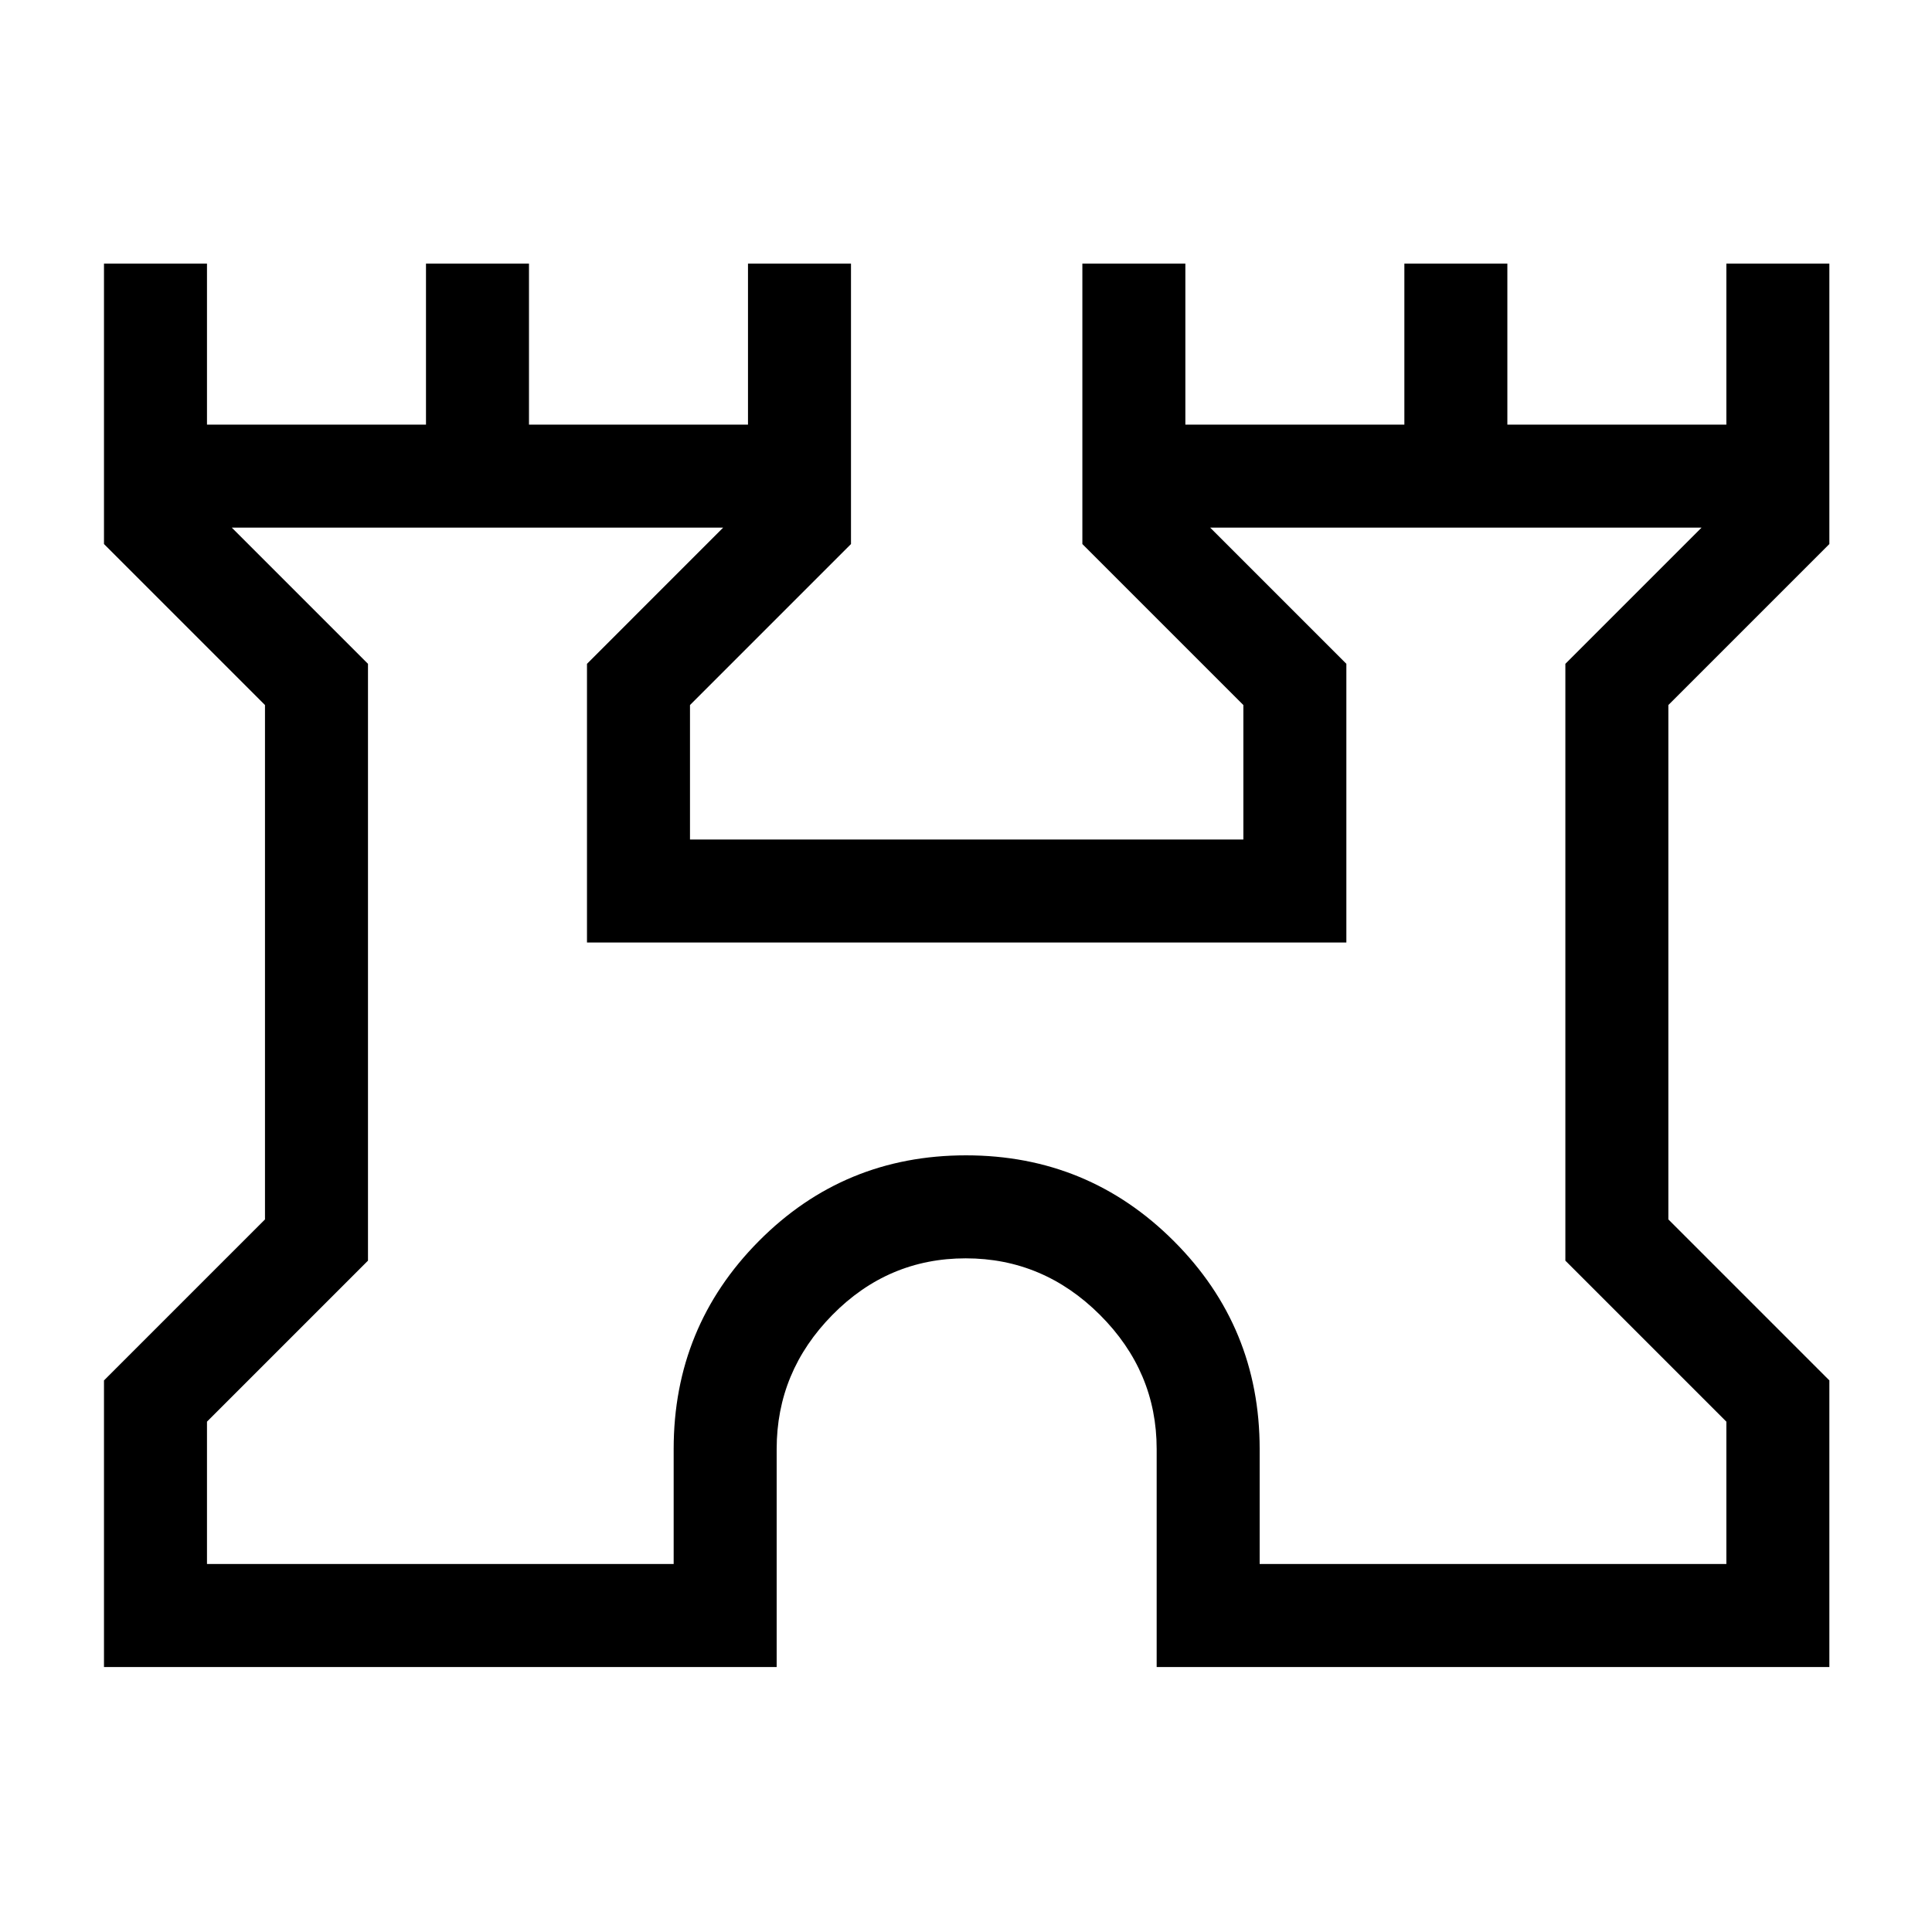 <svg xmlns="http://www.w3.org/2000/svg" height="40" viewBox="0 -960 960 960" width="40"><path d="M51.67-131.67v-142.41l80-80v-255.59l-80-80V-829h51.18v80h108.82v-80h51.18v80h108.82v-80h51.18v139.33l-80 80v66.82h274.97v-66.82l-80-80V-829H589v80h108.82v-80H749v80h108.82v-80H909v139.33l-80 80v255.59l80 80v142.41H574.74V-240q0-38.5-28.16-66.62-28.17-28.12-66.73-28.12t-66.25 28.12Q385.92-278.5 385.92-240v108.33H51.67Zm51.18-51.18h231.89V-240q0-60.67 42.3-103.29 42.29-42.63 102.96-42.63 60.67 0 103.29 42.63 42.63 42.62 42.63 103.29v57.15h231.9v-70.74l-80-80v-296.56l67.67-67.67H601.33L669-630.15v138.48H291.67v-138.48l67.66-67.67H115.18l67.67 67.67v296.56l-80 80v70.74ZM480-440Z"/></svg>